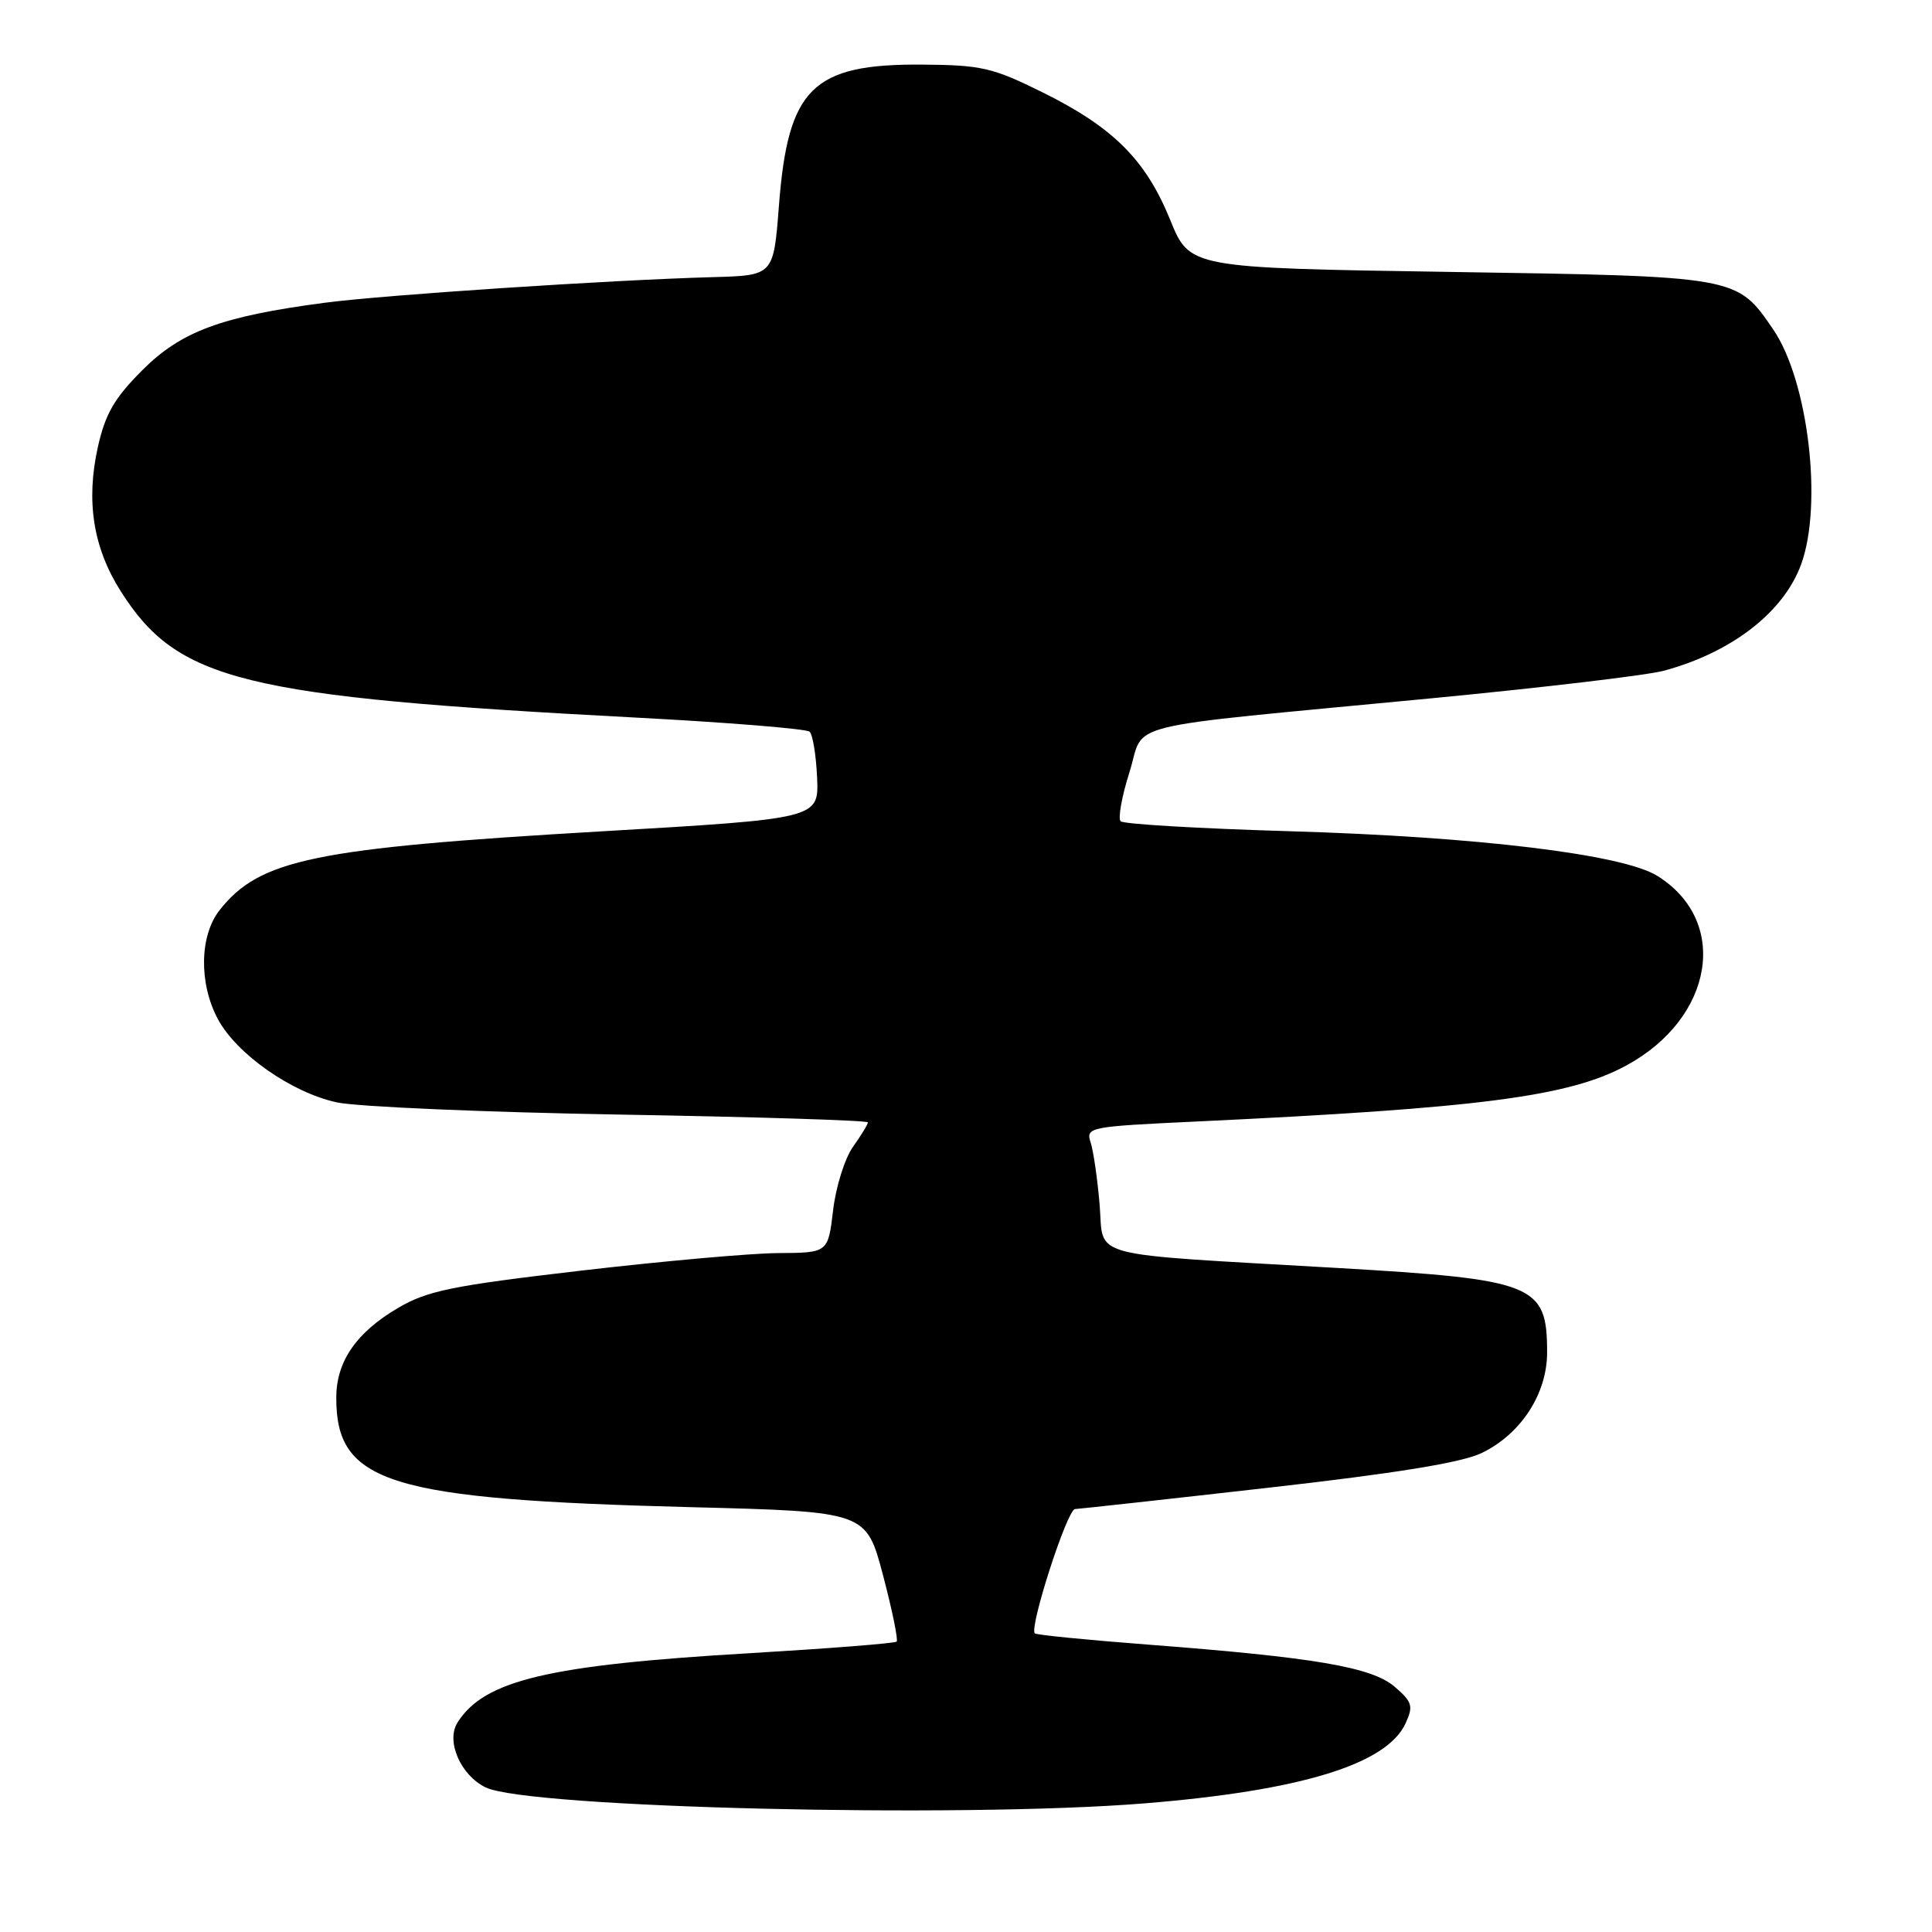 <?xml version="1.0" encoding="UTF-8" standalone="no"?>
<!DOCTYPE svg PUBLIC "-//W3C//DTD SVG 1.1//EN" "http://www.w3.org/Graphics/SVG/1.1/DTD/svg11.dtd" >
<svg xmlns="http://www.w3.org/2000/svg" xmlns:xlink="http://www.w3.org/1999/xlink" version="1.1" viewBox="0 0 256 256">
 <g >
 <path fill="currentColor"
d=" M 151.60 238.96 C 172.36 237.28 183.77 233.78 186.25 228.34 C 187.30 226.05 187.13 225.51 184.81 223.51 C 181.76 220.89 174.22 219.61 152.00 217.91 C 144.03 217.30 137.33 216.64 137.12 216.43 C 136.34 215.69 141.41 200.00 142.44 199.96 C 143.02 199.93 154.53 198.67 168.00 197.14 C 184.98 195.22 193.67 193.81 196.31 192.54 C 201.52 190.04 205.00 184.70 205.00 179.20 C 205.00 170.17 203.41 169.53 177.00 168.00 C 143.46 166.06 146.30 166.82 145.71 159.68 C 145.43 156.28 144.89 152.55 144.52 151.40 C 143.86 149.35 144.20 149.28 158.67 148.60 C 196.14 146.83 207.94 145.29 215.50 141.18 C 227.12 134.87 229.21 122.00 219.57 116.04 C 214.97 113.20 195.76 110.87 170.83 110.14 C 158.92 109.79 148.86 109.20 148.49 108.82 C 148.12 108.45 148.64 105.53 149.66 102.32 C 151.82 95.49 147.37 96.59 189.46 92.55 C 204.28 91.13 218.23 89.48 220.45 88.88 C 229.48 86.45 236.36 81.11 238.67 74.75 C 241.55 66.81 239.59 50.40 234.95 43.64 C 230.12 36.58 230.35 36.62 192.07 36.03 C 157.64 35.50 157.64 35.50 155.06 29.14 C 151.82 21.18 147.52 16.88 138.17 12.25 C 131.50 8.95 130.07 8.62 122.17 8.56 C 107.64 8.46 104.41 11.65 103.21 27.28 C 102.50 36.50 102.50 36.50 94.50 36.72 C 80.81 37.10 50.86 39.08 43.00 40.12 C 29.36 41.92 24.00 43.90 18.86 49.05 C 15.16 52.75 13.96 54.82 12.97 59.22 C 11.37 66.40 12.34 72.57 15.99 78.33 C 23.54 90.23 32.08 92.33 84.00 95.07 C 96.38 95.72 106.84 96.57 107.27 96.95 C 107.69 97.32 108.14 100.07 108.27 103.05 C 108.50 108.48 108.50 108.48 79.50 110.17 C 41.55 112.39 34.40 113.87 29.09 120.61 C 26.44 123.98 26.34 130.30 28.86 135.02 C 31.34 139.66 38.63 144.77 44.63 146.07 C 47.31 146.65 64.24 147.38 82.25 147.69 C 100.26 148.00 115.00 148.46 115.00 148.72 C 115.00 148.98 114.11 150.44 113.02 151.97 C 111.94 153.49 110.75 157.27 110.39 160.37 C 109.72 166.00 109.72 166.00 103.11 166.04 C 99.48 166.06 87.67 167.12 76.87 168.38 C 59.91 170.36 56.62 171.03 52.76 173.30 C 47.24 176.53 44.58 180.37 44.56 185.14 C 44.51 196.54 51.44 198.68 91.64 199.71 C 114.78 200.30 114.78 200.30 117.00 208.71 C 118.22 213.33 119.03 217.30 118.81 217.52 C 118.58 217.75 109.87 218.43 99.45 219.05 C 72.64 220.62 64.16 222.63 60.62 228.25 C 59.06 230.71 61.04 235.25 64.37 236.85 C 70.01 239.55 127.14 240.93 151.60 238.96 Z "/>
</g>
</svg>